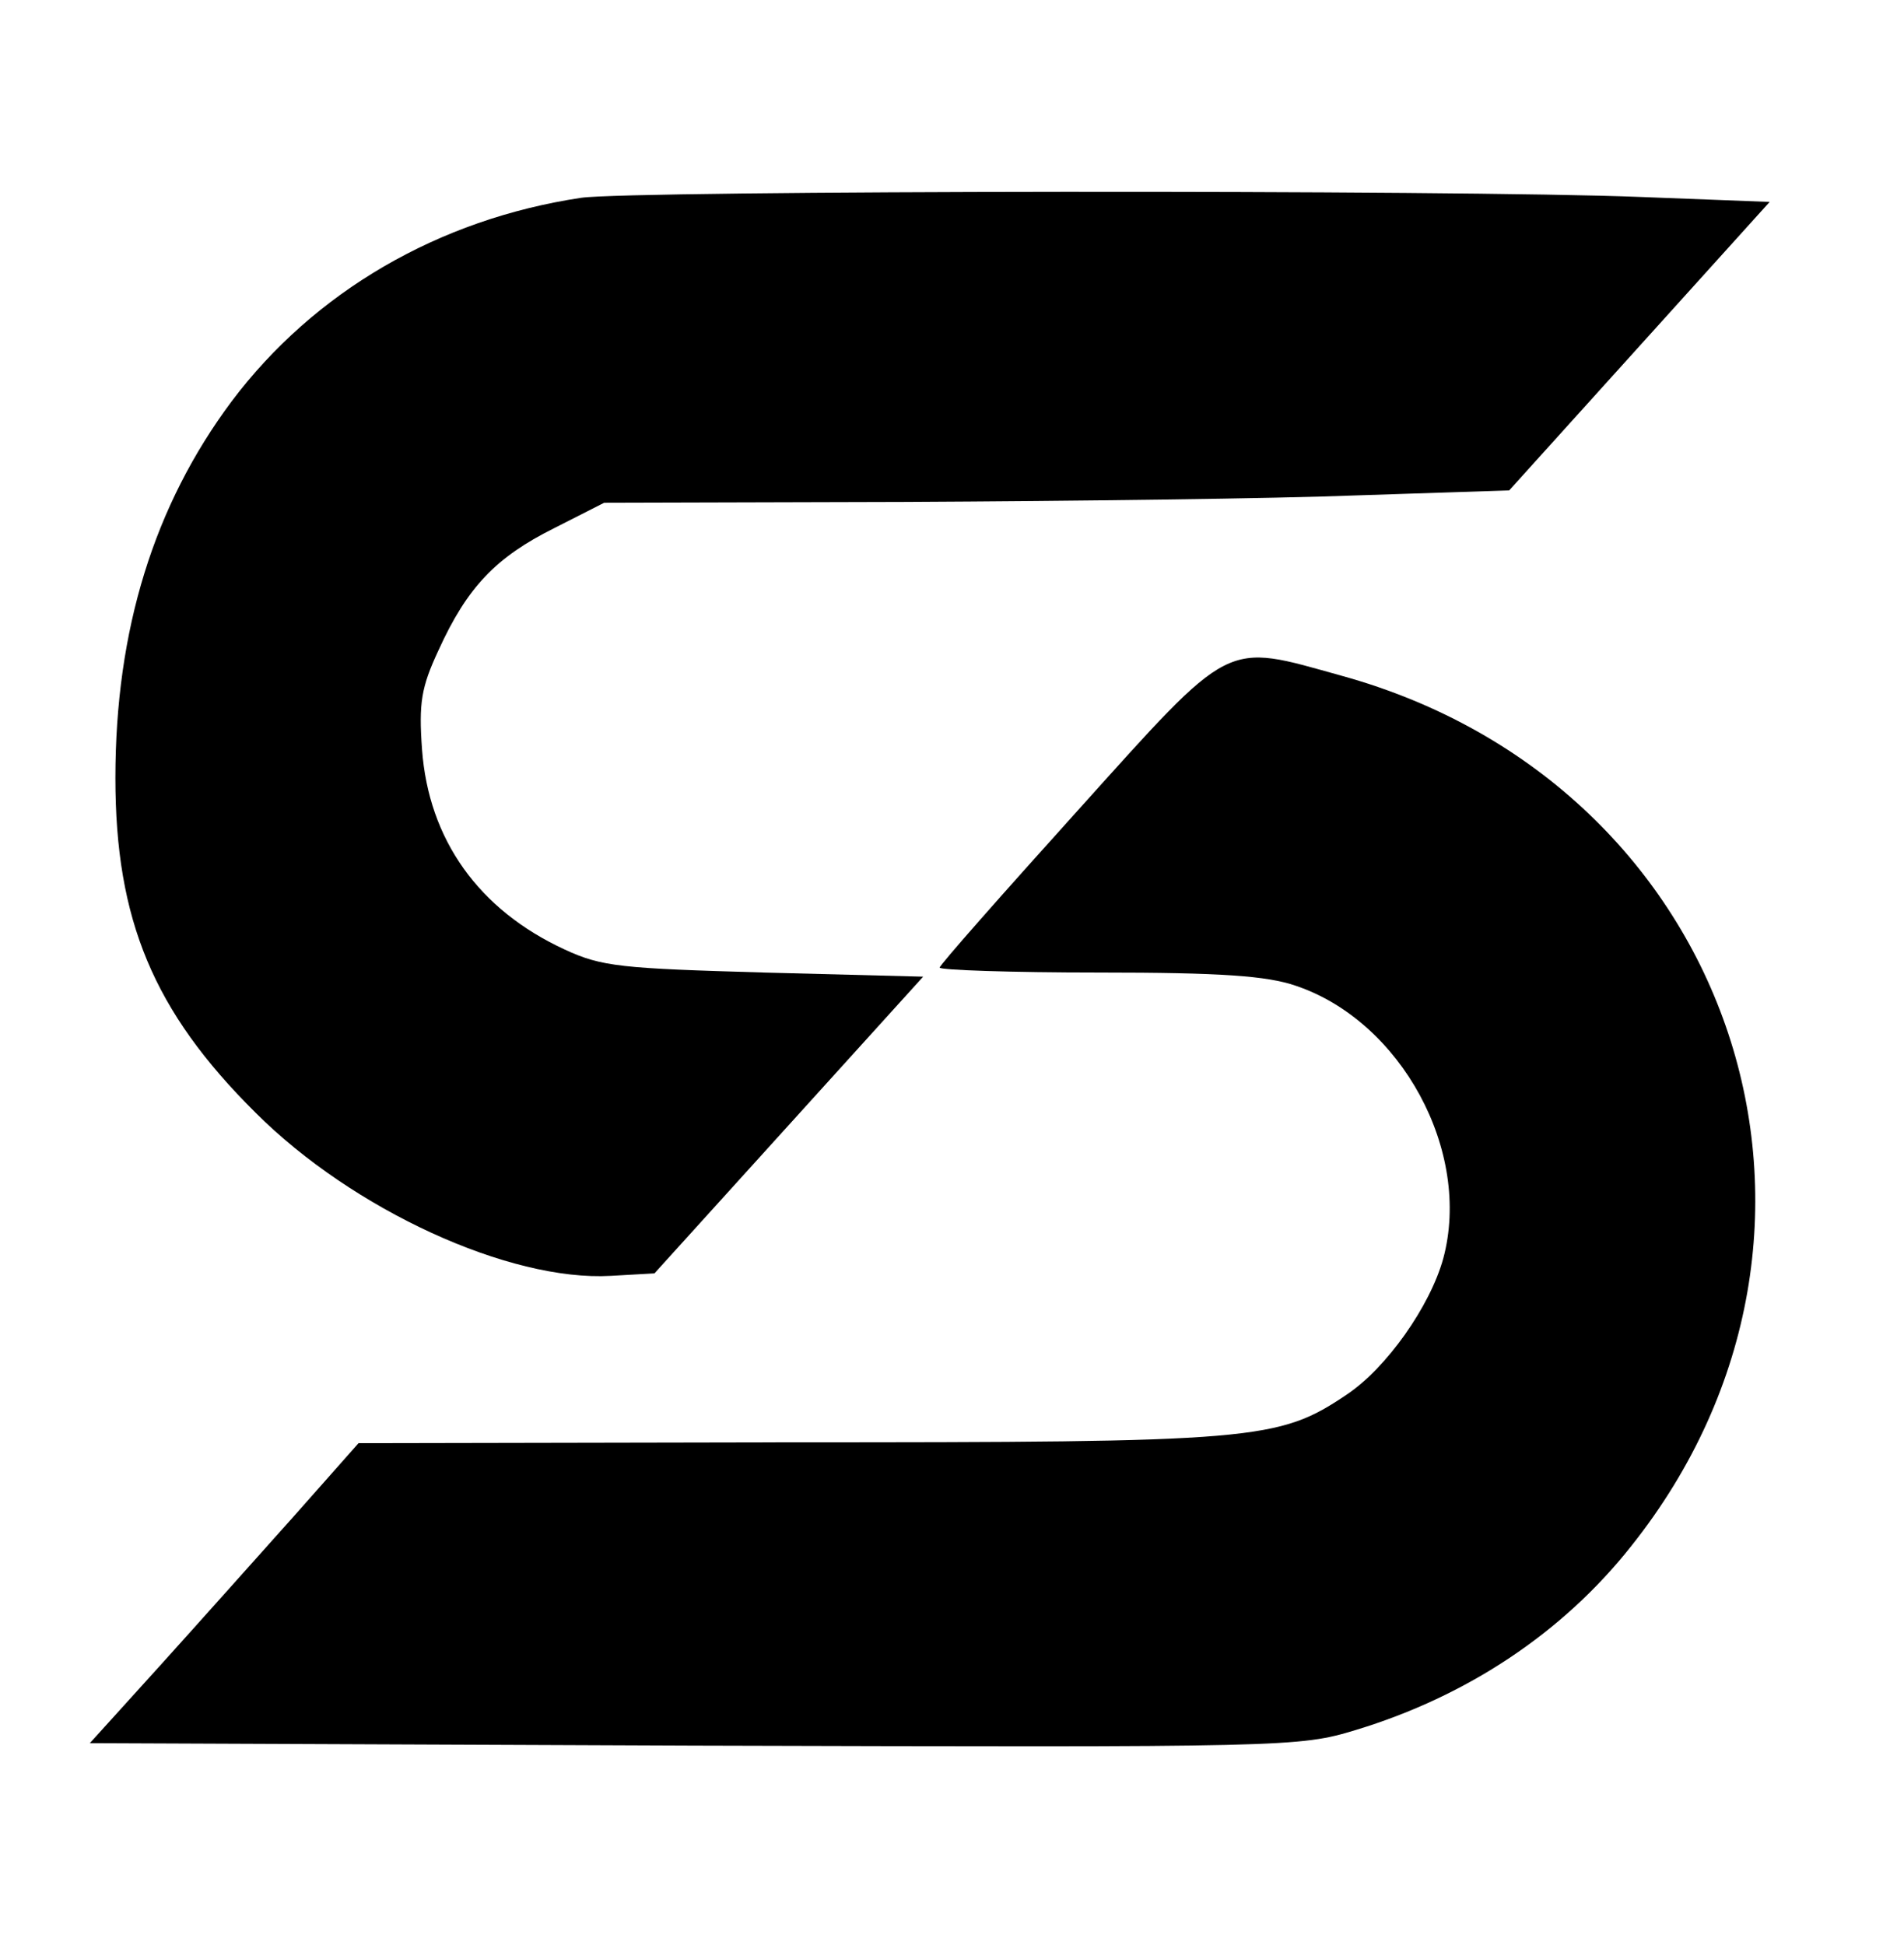 <?xml version="1.0" standalone="no"?>
<!DOCTYPE svg PUBLIC "-//W3C//DTD SVG 20010904//EN"
 "http://www.w3.org/TR/2001/REC-SVG-20010904/DTD/svg10.dtd">
<svg version="1.0" xmlns="http://www.w3.org/2000/svg"
 width="231pt" height="236pt" viewBox="0 0 231 236"
 preserveAspectRatio="xMidYMid meet">

<g transform="translate(0,236) scale(0.1,-0.1)"
fill="#000000" stroke="none">
<path d="M705 2120 c-173 -26 -324 -114 -424 -247 -94 -126 -141 -277 -141
-457 0 -172 46 -283 170 -406 118 -118 308 -205 431 -198 l53 3 163 180 163
180 -193 5 c-173 5 -197 7 -242 28 -104 48 -165 133 -173 243 -4 56 -1 75 20
120 35 77 70 113 140 148 l61 31 366 1 c201 1 448 4 549 8 l183 6 158 175 158
175 -156 6 c-222 9 -1226 8 -1286 -1z"/>
<path d="M1307 1376 c-92 -102 -167 -187 -167 -190 0 -3 87 -6 193 -6 149 0
204 -4 239 -16 128 -43 214 -201 179 -331 -16 -58 -69 -133 -117 -165 -83 -56
-110 -58 -679 -58 l-520 -1 -77 -87 c-43 -48 -116 -130 -163 -182 l-86 -95
733 -3 c721 -2 734 -2 803 19 135 41 251 118 334 223 305 383 126 924 -351
1056 -144 40 -131 47 -321 -164z"/>
</g>
</svg>
